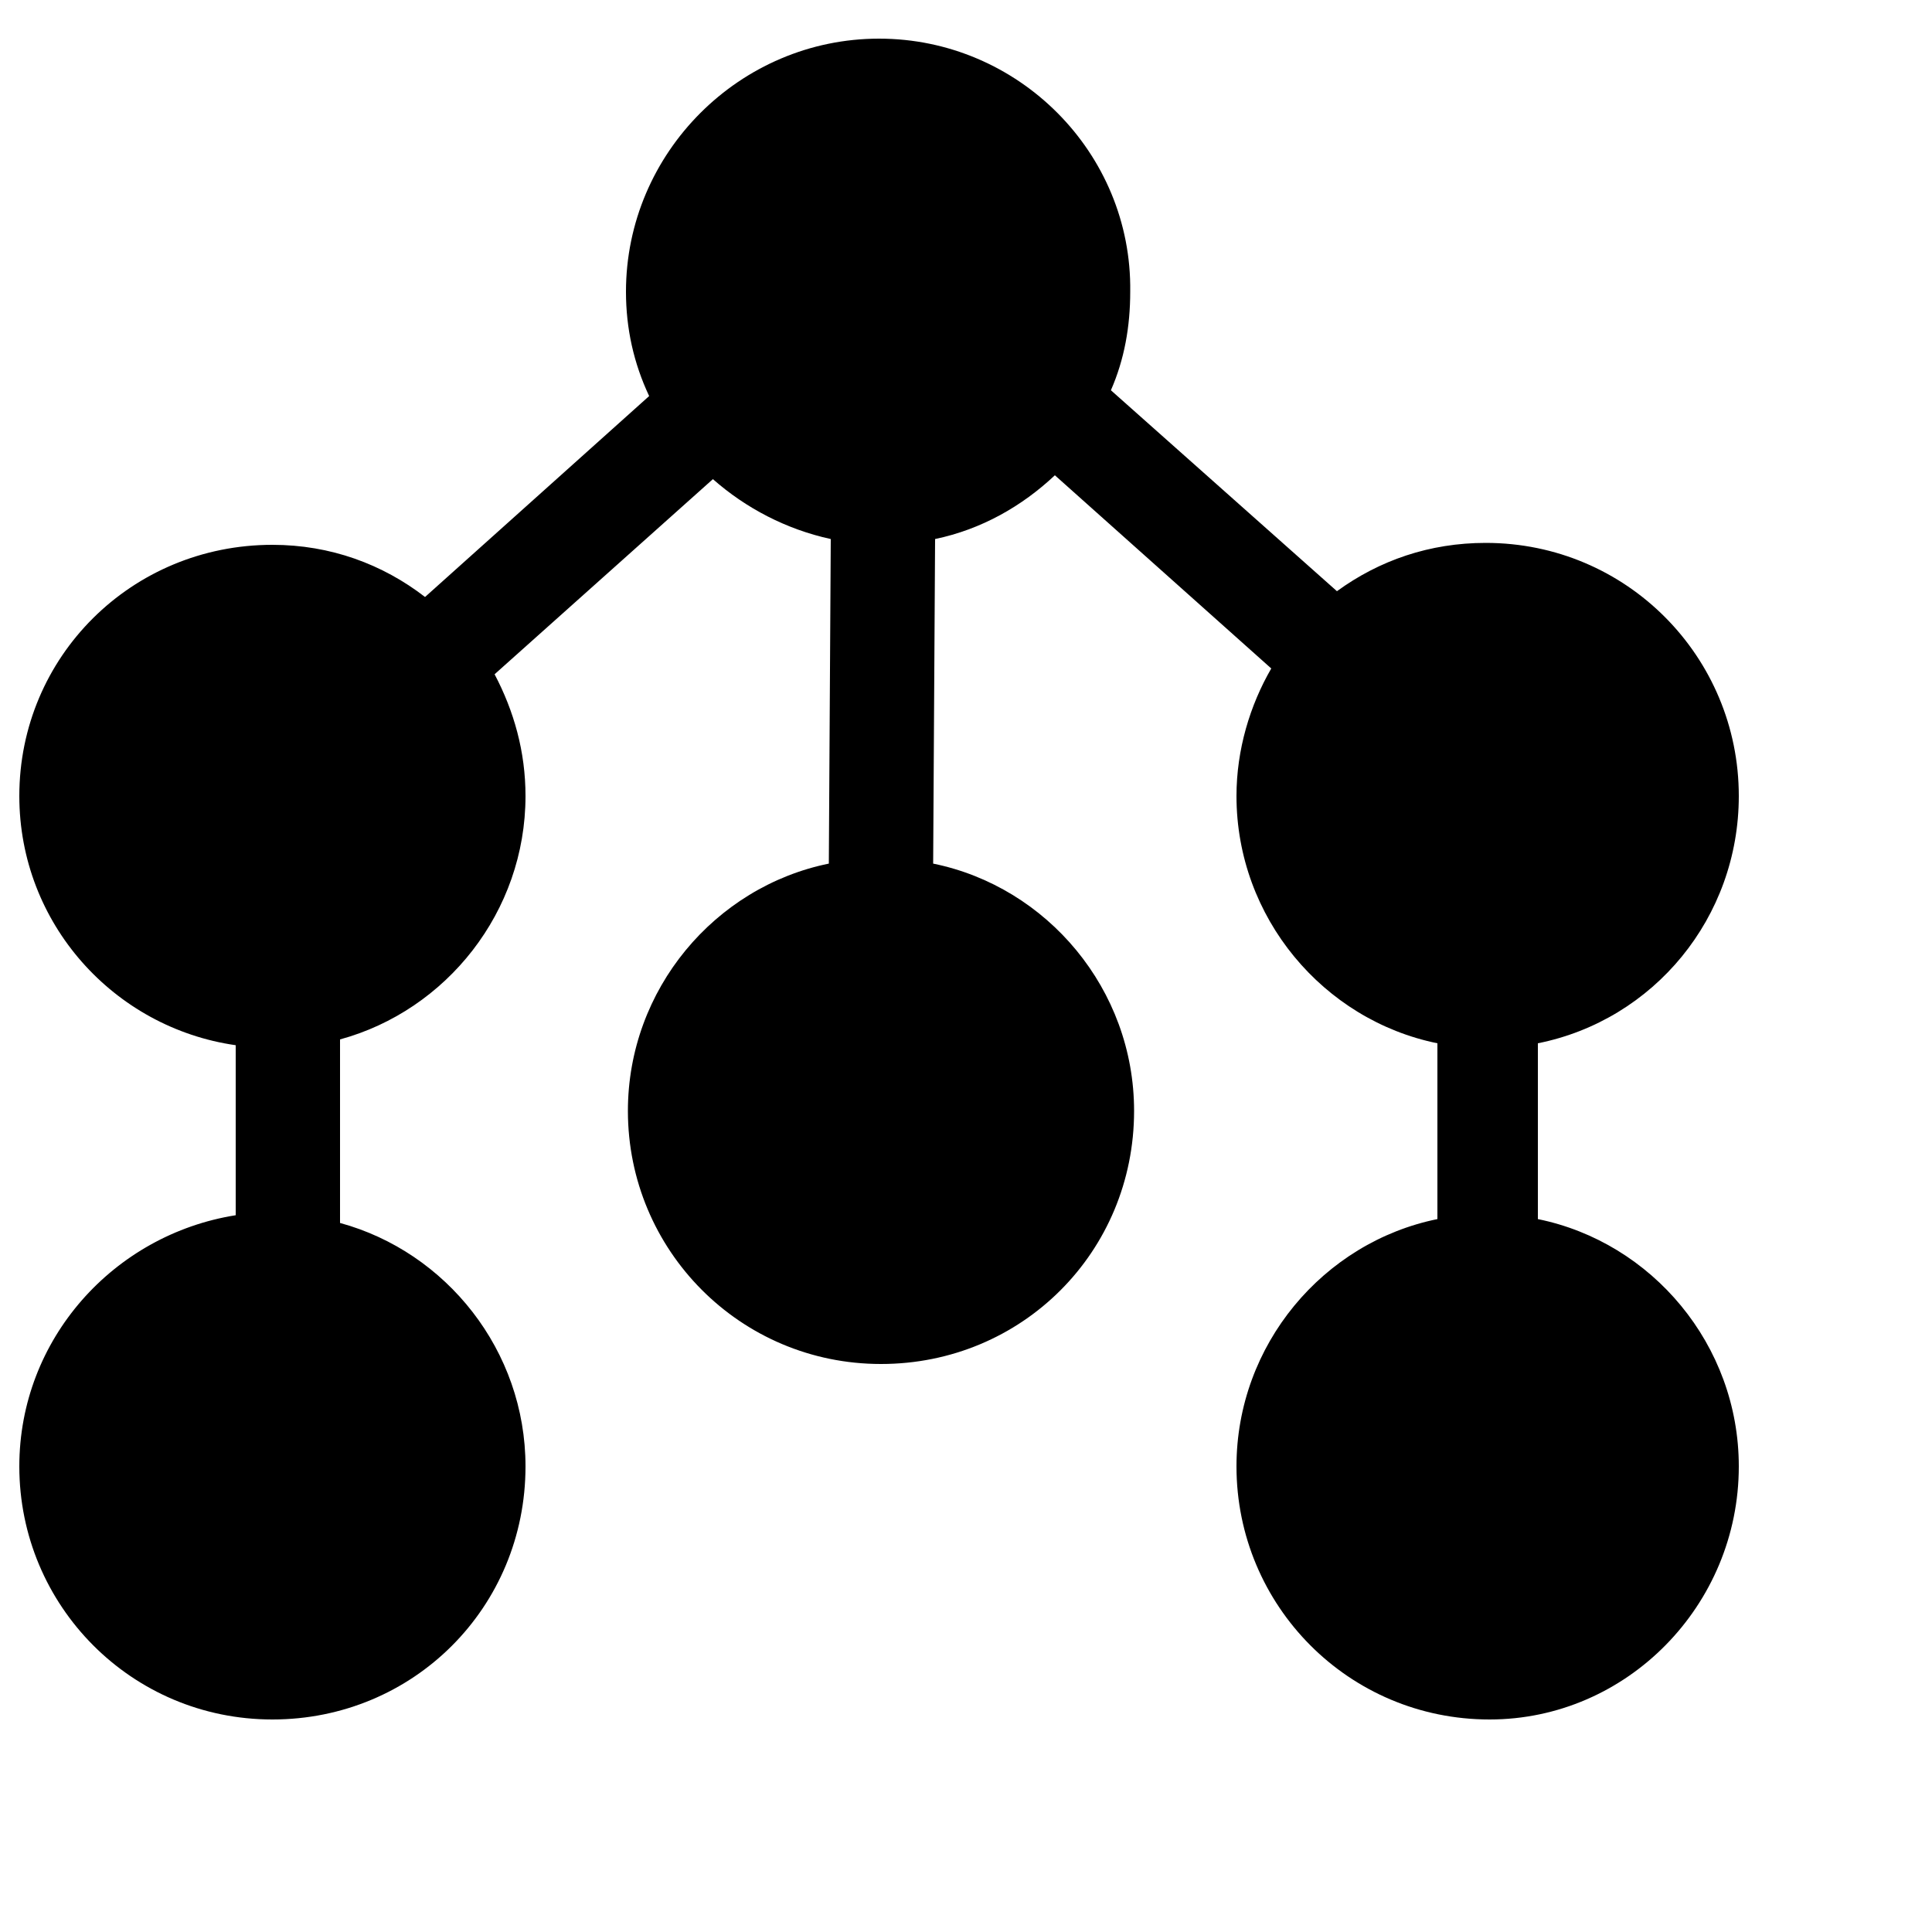 <svg xmlns="http://www.w3.org/2000/svg" xmlns:xlink="http://www.w3.org/1999/xlink" version="1.1" x="0px" y="0px" viewBox="0 0 100 100" enable-background="new 0 0 100 100" xml:space="preserve">
  <path fill="#000000" d="M79.6,63.1l0-9.1C85.6,52.8,90,47.5,90,41.2c0-7.2-5.8-13.1-13.1-13.1c-2.9,0-5.5,0.9-7.7,2.5L57.5,20.2  c0.7-1.6,1-3.3,1-5.1C58.6,7.9,52.7,2,45.5,2S32.4,7.9,32.4,15.1c0,1.9,0.4,3.7,1.2,5.4L22,30.9c-2.2-1.7-4.9-2.7-7.9-2.7  C6.8,28.2,1,34,1,41.2c0,6.6,4.9,12,11.2,12.9l0,8.8C5.9,63.9,1,69.3,1,75.9C1,83.1,6.8,89,14.1,89s13.1-5.8,13.1-13.1  c0-6-4.1-11.1-9.6-12.6l0-9.5c5.5-1.5,9.6-6.6,9.6-12.6c0-2.3-0.6-4.4-1.6-6.3l11.3-10.1c1.7,1.5,3.8,2.6,6.1,3.1l-0.1,16.8  c-5.9,1.2-10.4,6.5-10.4,12.8c0,7.2,5.8,13.1,13.1,13.1s13.1-5.8,13.1-13.1c0-6.3-4.5-11.6-10.4-12.8l0.1-16.8  c2.4-0.5,4.5-1.7,6.2-3.3l11.2,10c-1.1,1.9-1.8,4.2-1.8,6.6c0,6.3,4.5,11.6,10.4,12.8l0,9.1c-5.9,1.2-10.4,6.5-10.4,12.8  c0,7.2,5.8,13.1,13.1,13.1C84.2,89,90,83.1,90,75.9C90,69.6,85.5,64.3,79.6,63.1z" />
</svg>

